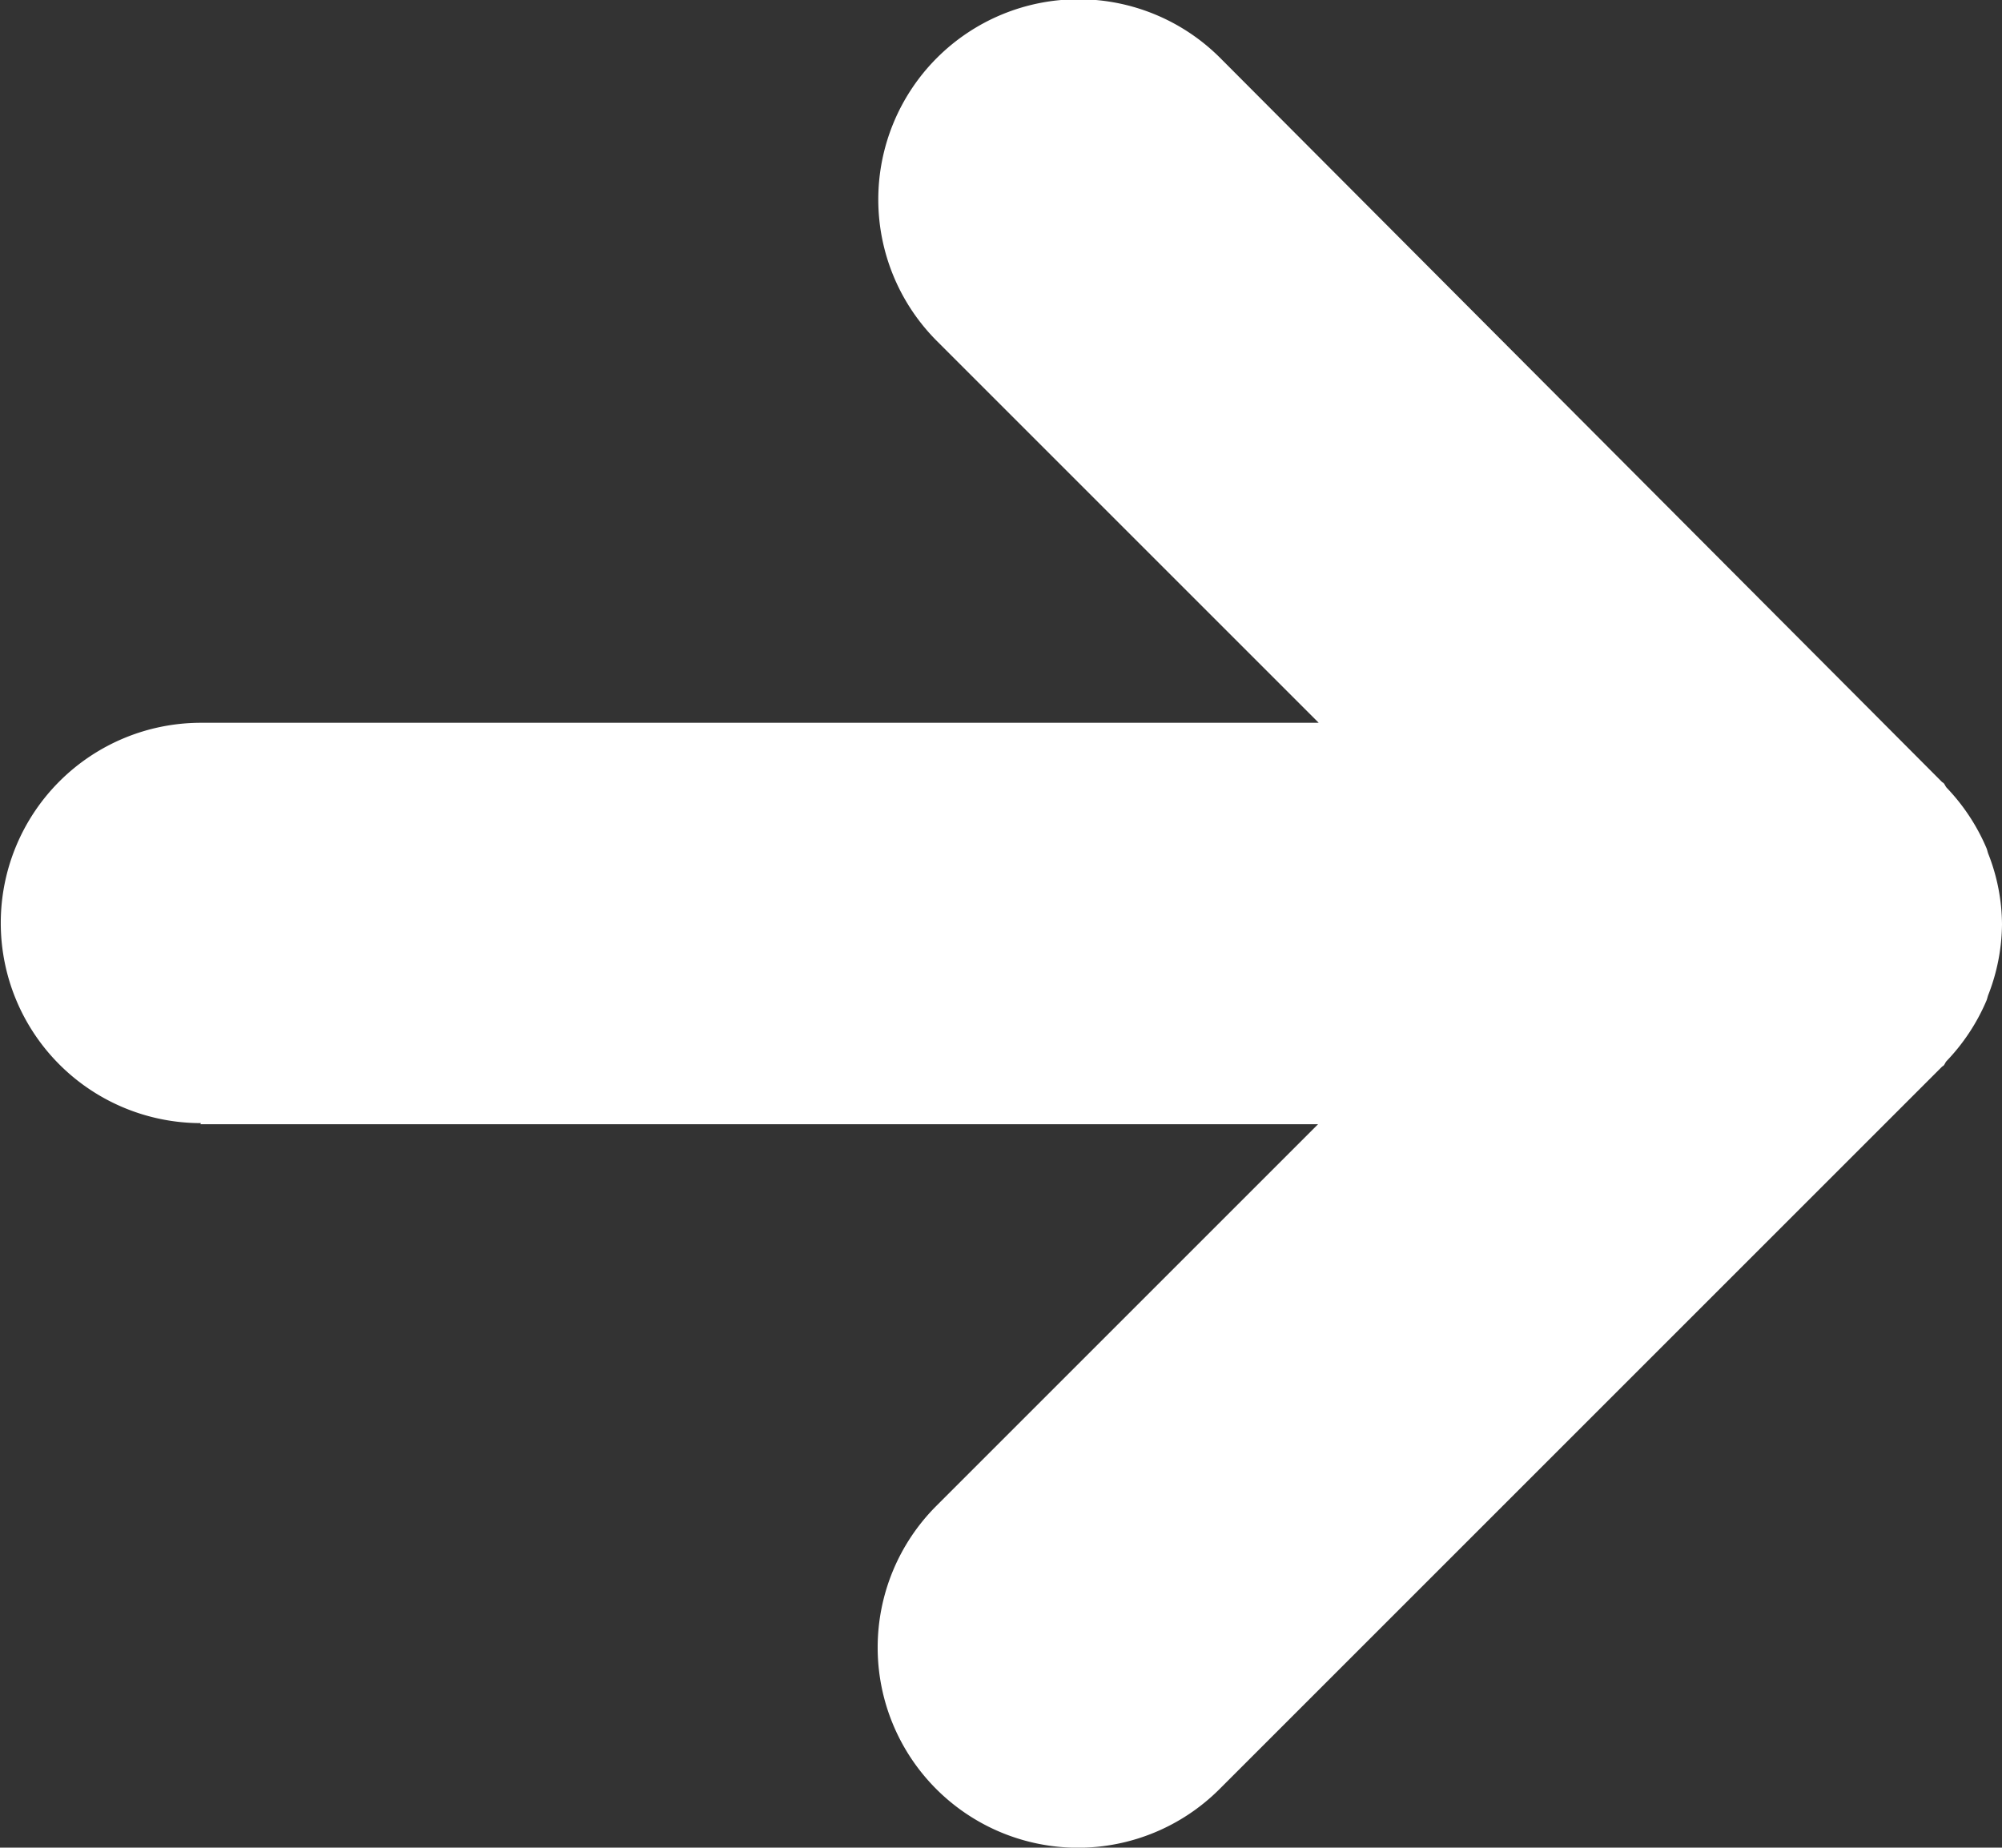 <svg xmlns="http://www.w3.org/2000/svg" width="13" height="11.999" viewBox="0 0 13 11.999">
  <rect x="0" y="0" width="13" height="11.999" fill="#333333" stroke="none"/>
  <path id="transferencia-selecao-final" d="M342.322,416.275h-7.258l2.479-2.479a1.3,1.3,0,0,0-1.839-1.839l-4.692,4.692-.009.006c-.009.009-.012.022-.02.03a1.306,1.306,0,0,0-.258.39c-.006.013-.008.027-.013.04a1.287,1.287,0,0,0-.089.458v0h0v0a1.269,1.269,0,0,0,.089.458c.005.013.007.027.013.04a1.307,1.307,0,0,0,.258.39c.008.009.011.021.02.03l.009.006L335.7,423.2a1.3,1.3,0,1,0,1.839-1.839l-2.479-2.479h7.258a1.3,1.3,0,1,0,0-2.6Z" transform="translate(343.623 423.576) rotate(180)" fill="#fff"/>
</svg>
